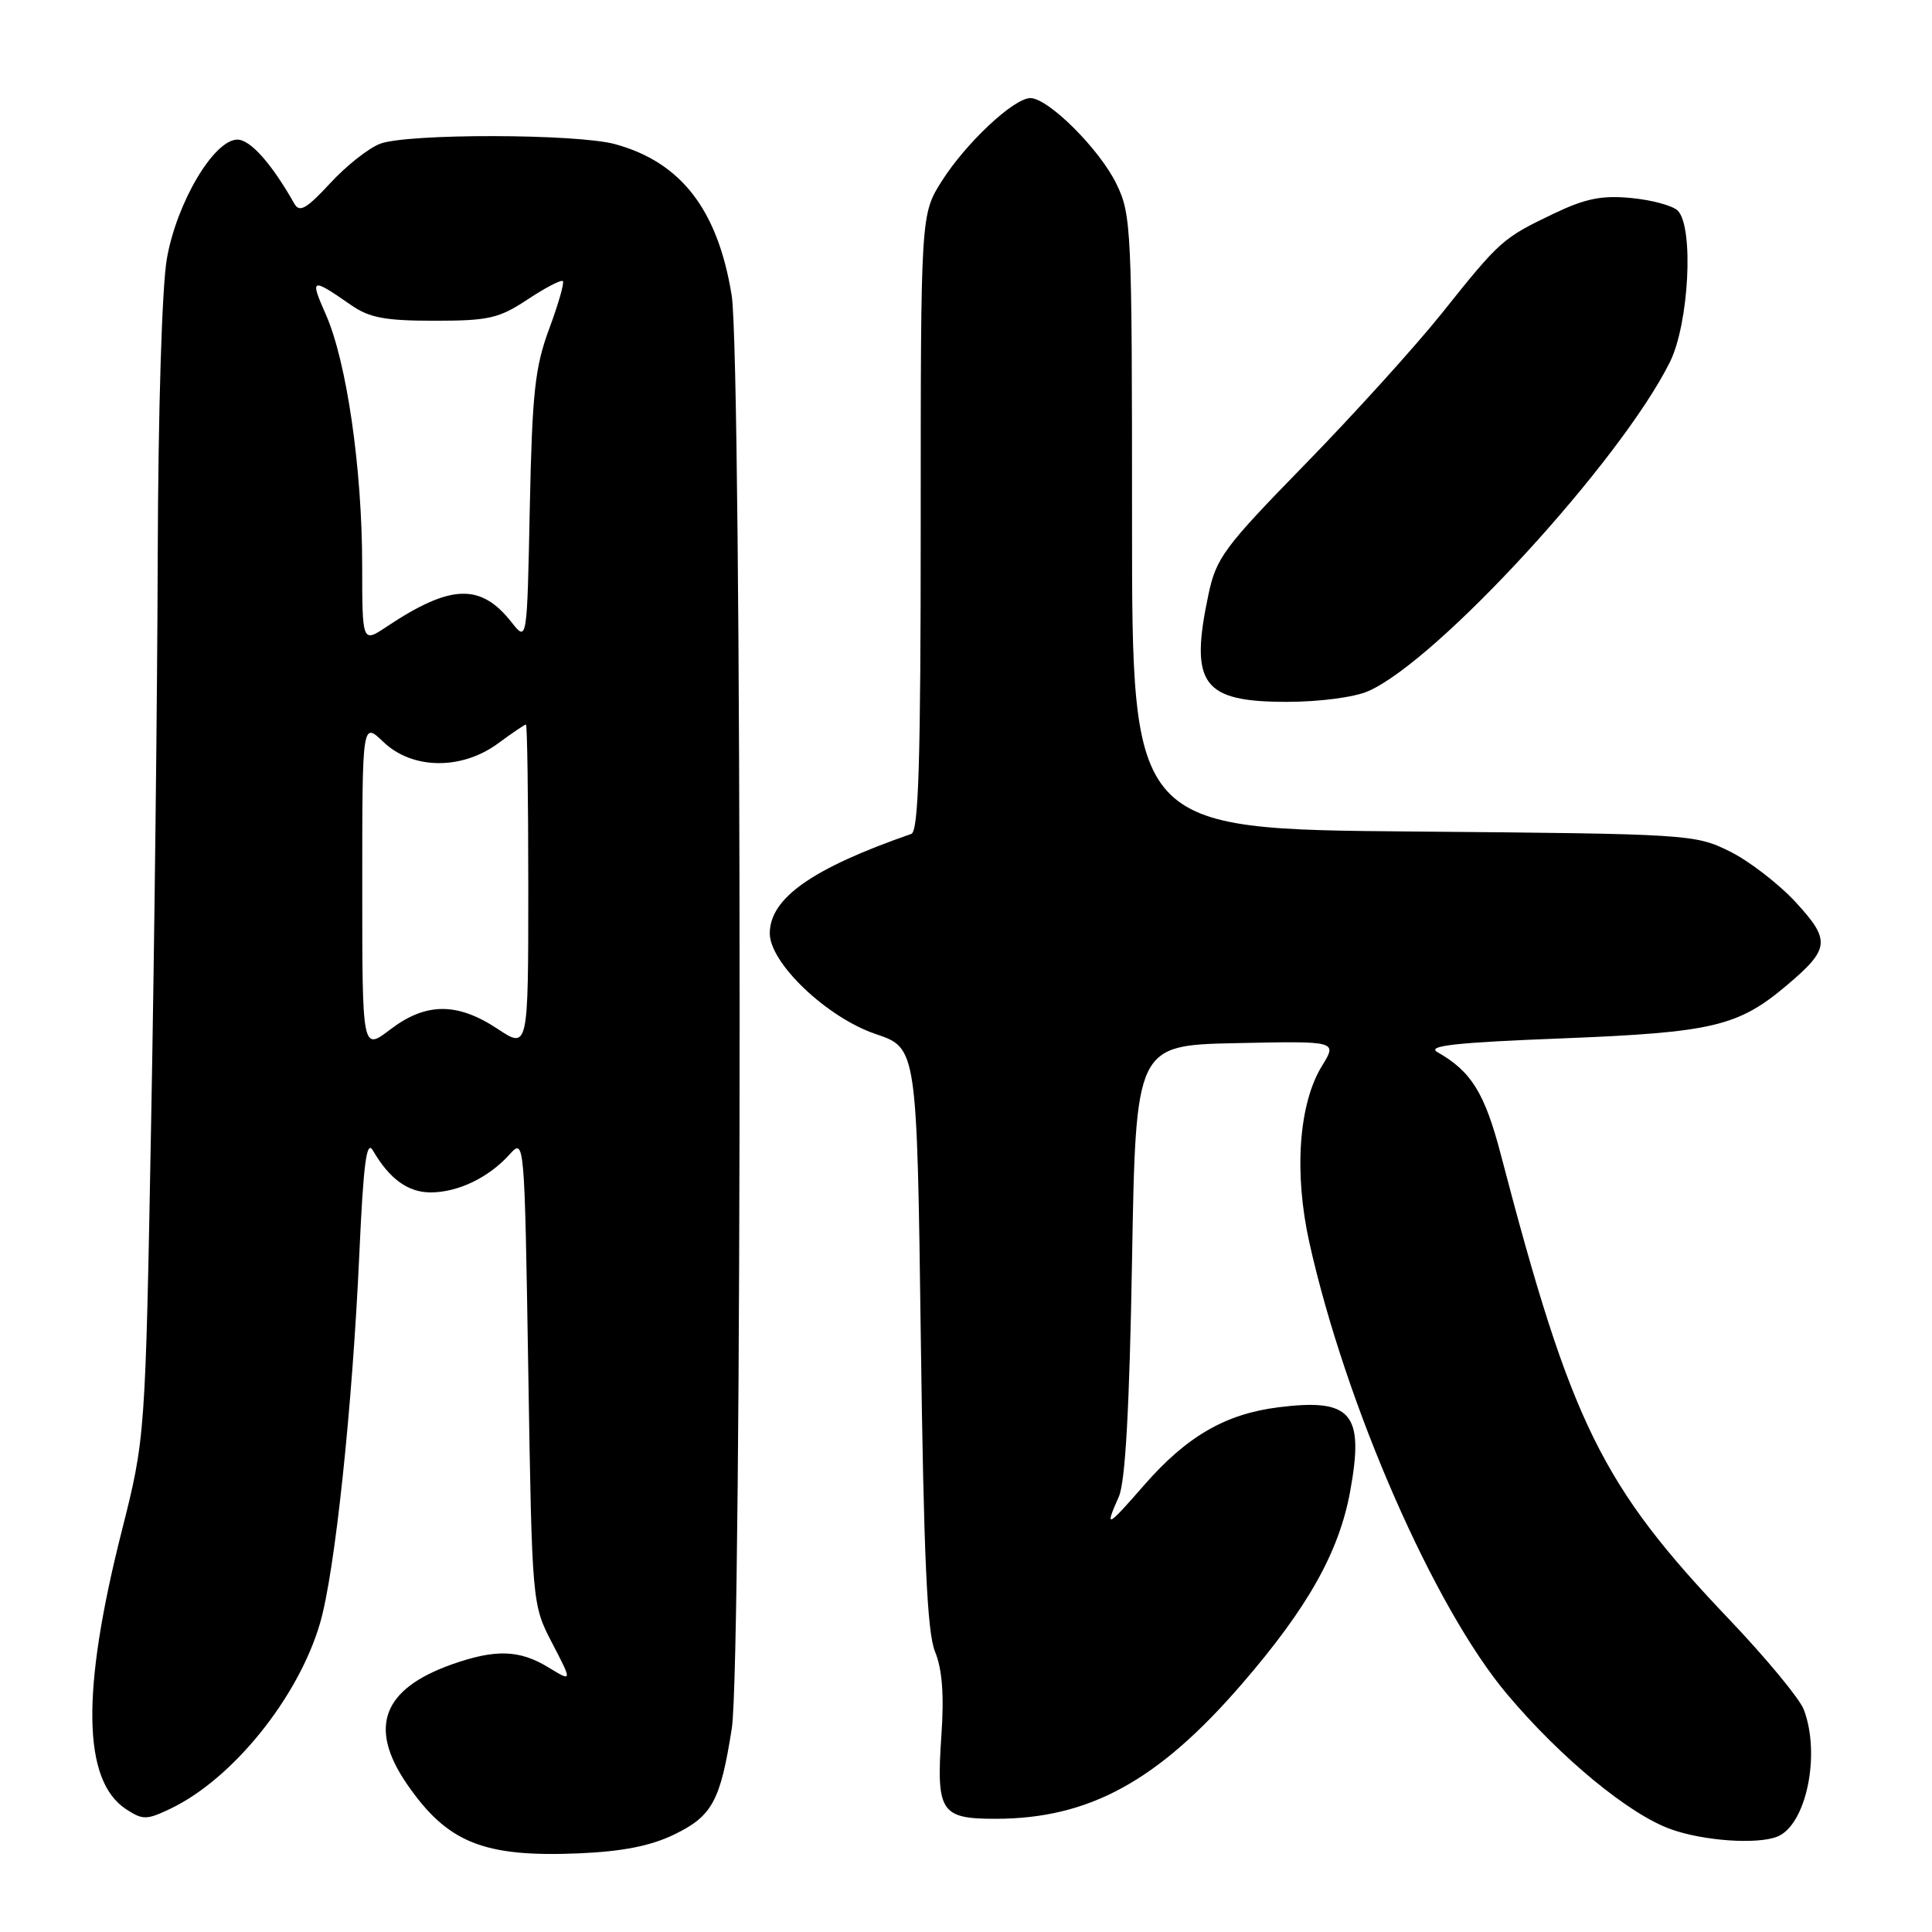 <?xml version="1.0" encoding="UTF-8" standalone="no"?>
<!DOCTYPE svg PUBLIC "-//W3C//DTD SVG 1.1//EN" "http://www.w3.org/Graphics/SVG/1.1/DTD/svg11.dtd" >
<svg xmlns="http://www.w3.org/2000/svg" xmlns:xlink="http://www.w3.org/1999/xlink" version="1.1" viewBox="0 0 256 256">
 <g >
 <path fill="currentColor"
d=" M 89.34 243.08 C 94.38 240.64 95.46 238.64 96.97 229.00 C 98.36 220.10 98.34 47.72 96.95 39.13 C 95.11 27.79 90.26 21.50 81.50 19.10 C 76.39 17.71 54.00 17.67 50.36 19.05 C 48.84 19.63 45.85 21.99 43.73 24.30 C 40.61 27.67 39.69 28.20 39.01 27.00 C 35.99 21.67 33.17 18.50 31.46 18.50 C 28.35 18.50 23.41 26.84 22.11 34.28 C 21.46 38.00 20.96 54.40 20.90 73.58 C 20.85 91.69 20.46 125.40 20.03 148.50 C 19.26 190.50 19.26 190.50 16.10 203.00 C 10.75 224.19 10.95 235.95 16.71 239.73 C 18.92 241.17 19.42 241.17 22.57 239.67 C 30.82 235.74 39.53 224.94 42.41 215.07 C 44.37 208.37 46.69 186.57 47.62 166.03 C 48.16 154.11 48.57 150.99 49.41 152.44 C 51.59 156.20 54.06 158.00 57.05 158.00 C 60.67 158.00 64.74 156.05 67.50 152.99 C 69.50 150.79 69.50 150.79 70.00 181.69 C 70.50 212.59 70.50 212.59 73.17 217.73 C 75.84 222.87 75.84 222.87 72.67 220.94 C 68.84 218.60 65.66 218.50 59.90 220.53 C 50.68 223.79 48.76 228.89 53.94 236.42 C 59.29 244.18 64.07 246.11 76.70 245.58 C 82.49 245.33 86.20 244.60 89.34 243.08 Z  M 235.46 243.38 C 239.31 241.90 241.29 232.52 239.01 226.52 C 238.46 225.08 234.04 219.74 229.18 214.63 C 212.20 196.81 208.21 188.70 198.88 153.04 C 196.74 144.84 194.97 141.97 190.46 139.41 C 188.99 138.57 192.86 138.14 207.02 137.59 C 226.96 136.80 230.31 136.01 236.77 130.55 C 242.47 125.73 242.59 124.60 237.95 119.56 C 235.69 117.11 231.74 114.06 229.17 112.80 C 224.59 110.54 223.78 110.49 187.25 110.18 C 150.00 109.87 150.00 109.87 150.00 69.25 C 150.00 30.29 149.92 28.46 147.94 24.38 C 145.72 19.79 138.91 13.00 136.53 13.00 C 134.34 13.00 128.03 18.91 124.82 23.95 C 122.00 28.39 122.00 28.39 122.00 69.23 C 122.00 101.00 121.72 110.16 120.75 110.50 C 107.64 115.05 102.00 119.01 102.00 123.68 C 102.00 127.62 109.58 134.83 116.02 137.01 C 121.50 138.86 121.50 138.86 122.01 177.18 C 122.40 206.42 122.85 216.30 123.90 218.86 C 124.85 221.18 125.11 224.60 124.74 229.92 C 124.05 240.10 124.63 241.00 131.89 241.00 C 144.31 241.00 153.45 236.00 164.56 223.13 C 173.29 213.03 177.43 205.66 178.90 197.63 C 180.80 187.26 179.10 185.26 169.42 186.47 C 162.38 187.35 157.26 190.31 151.61 196.78 C 146.64 202.48 146.34 202.61 148.25 198.32 C 149.11 196.38 149.66 186.64 150.00 167.00 C 150.50 138.50 150.50 138.50 163.85 138.22 C 177.20 137.94 177.20 137.94 175.18 141.22 C 172.09 146.23 171.43 155.36 173.50 164.66 C 178.30 186.20 190.03 213.02 199.69 224.48 C 206.82 232.96 215.90 240.43 221.42 242.39 C 225.74 243.93 232.75 244.42 235.46 243.38 Z  M 181.28 91.59 C 190.45 87.59 214.72 61.12 221.26 48.00 C 223.80 42.91 224.47 30.07 222.31 27.91 C 221.65 27.25 218.89 26.50 216.16 26.24 C 212.23 25.86 210.08 26.30 205.85 28.32 C 199.11 31.55 198.77 31.84 191.06 41.50 C 187.54 45.90 179.39 54.90 172.95 61.50 C 162.17 72.54 161.15 73.92 160.12 78.80 C 157.61 90.68 159.31 93.00 170.53 93.00 C 174.81 93.00 179.45 92.39 181.28 91.59 Z  M 48.00 117.43 C 48.00 95.63 48.00 95.63 50.80 98.31 C 54.63 101.98 61.18 102.06 66.00 98.50 C 67.86 97.13 69.53 96.00 69.69 96.00 C 69.86 96.00 70.00 105.68 70.00 117.51 C 70.00 139.03 70.00 139.03 65.90 136.31 C 60.57 132.79 56.42 132.82 51.70 136.42 C 48.00 139.24 48.00 139.24 48.00 117.43 Z  M 47.99 74.85 C 47.98 62.02 45.93 47.90 43.17 41.66 C 41.03 36.82 41.23 36.75 46.50 40.41 C 48.94 42.11 51.01 42.50 57.57 42.50 C 64.75 42.50 66.11 42.19 69.91 39.68 C 72.26 38.12 74.36 37.03 74.58 37.25 C 74.80 37.46 73.98 40.31 72.77 43.57 C 70.88 48.67 70.52 51.99 70.20 67.28 C 69.84 85.06 69.84 85.06 67.79 82.46 C 63.69 77.25 59.72 77.39 51.25 83.03 C 48.00 85.20 48.00 85.20 47.99 74.85 Z "/>
</g>
</svg>